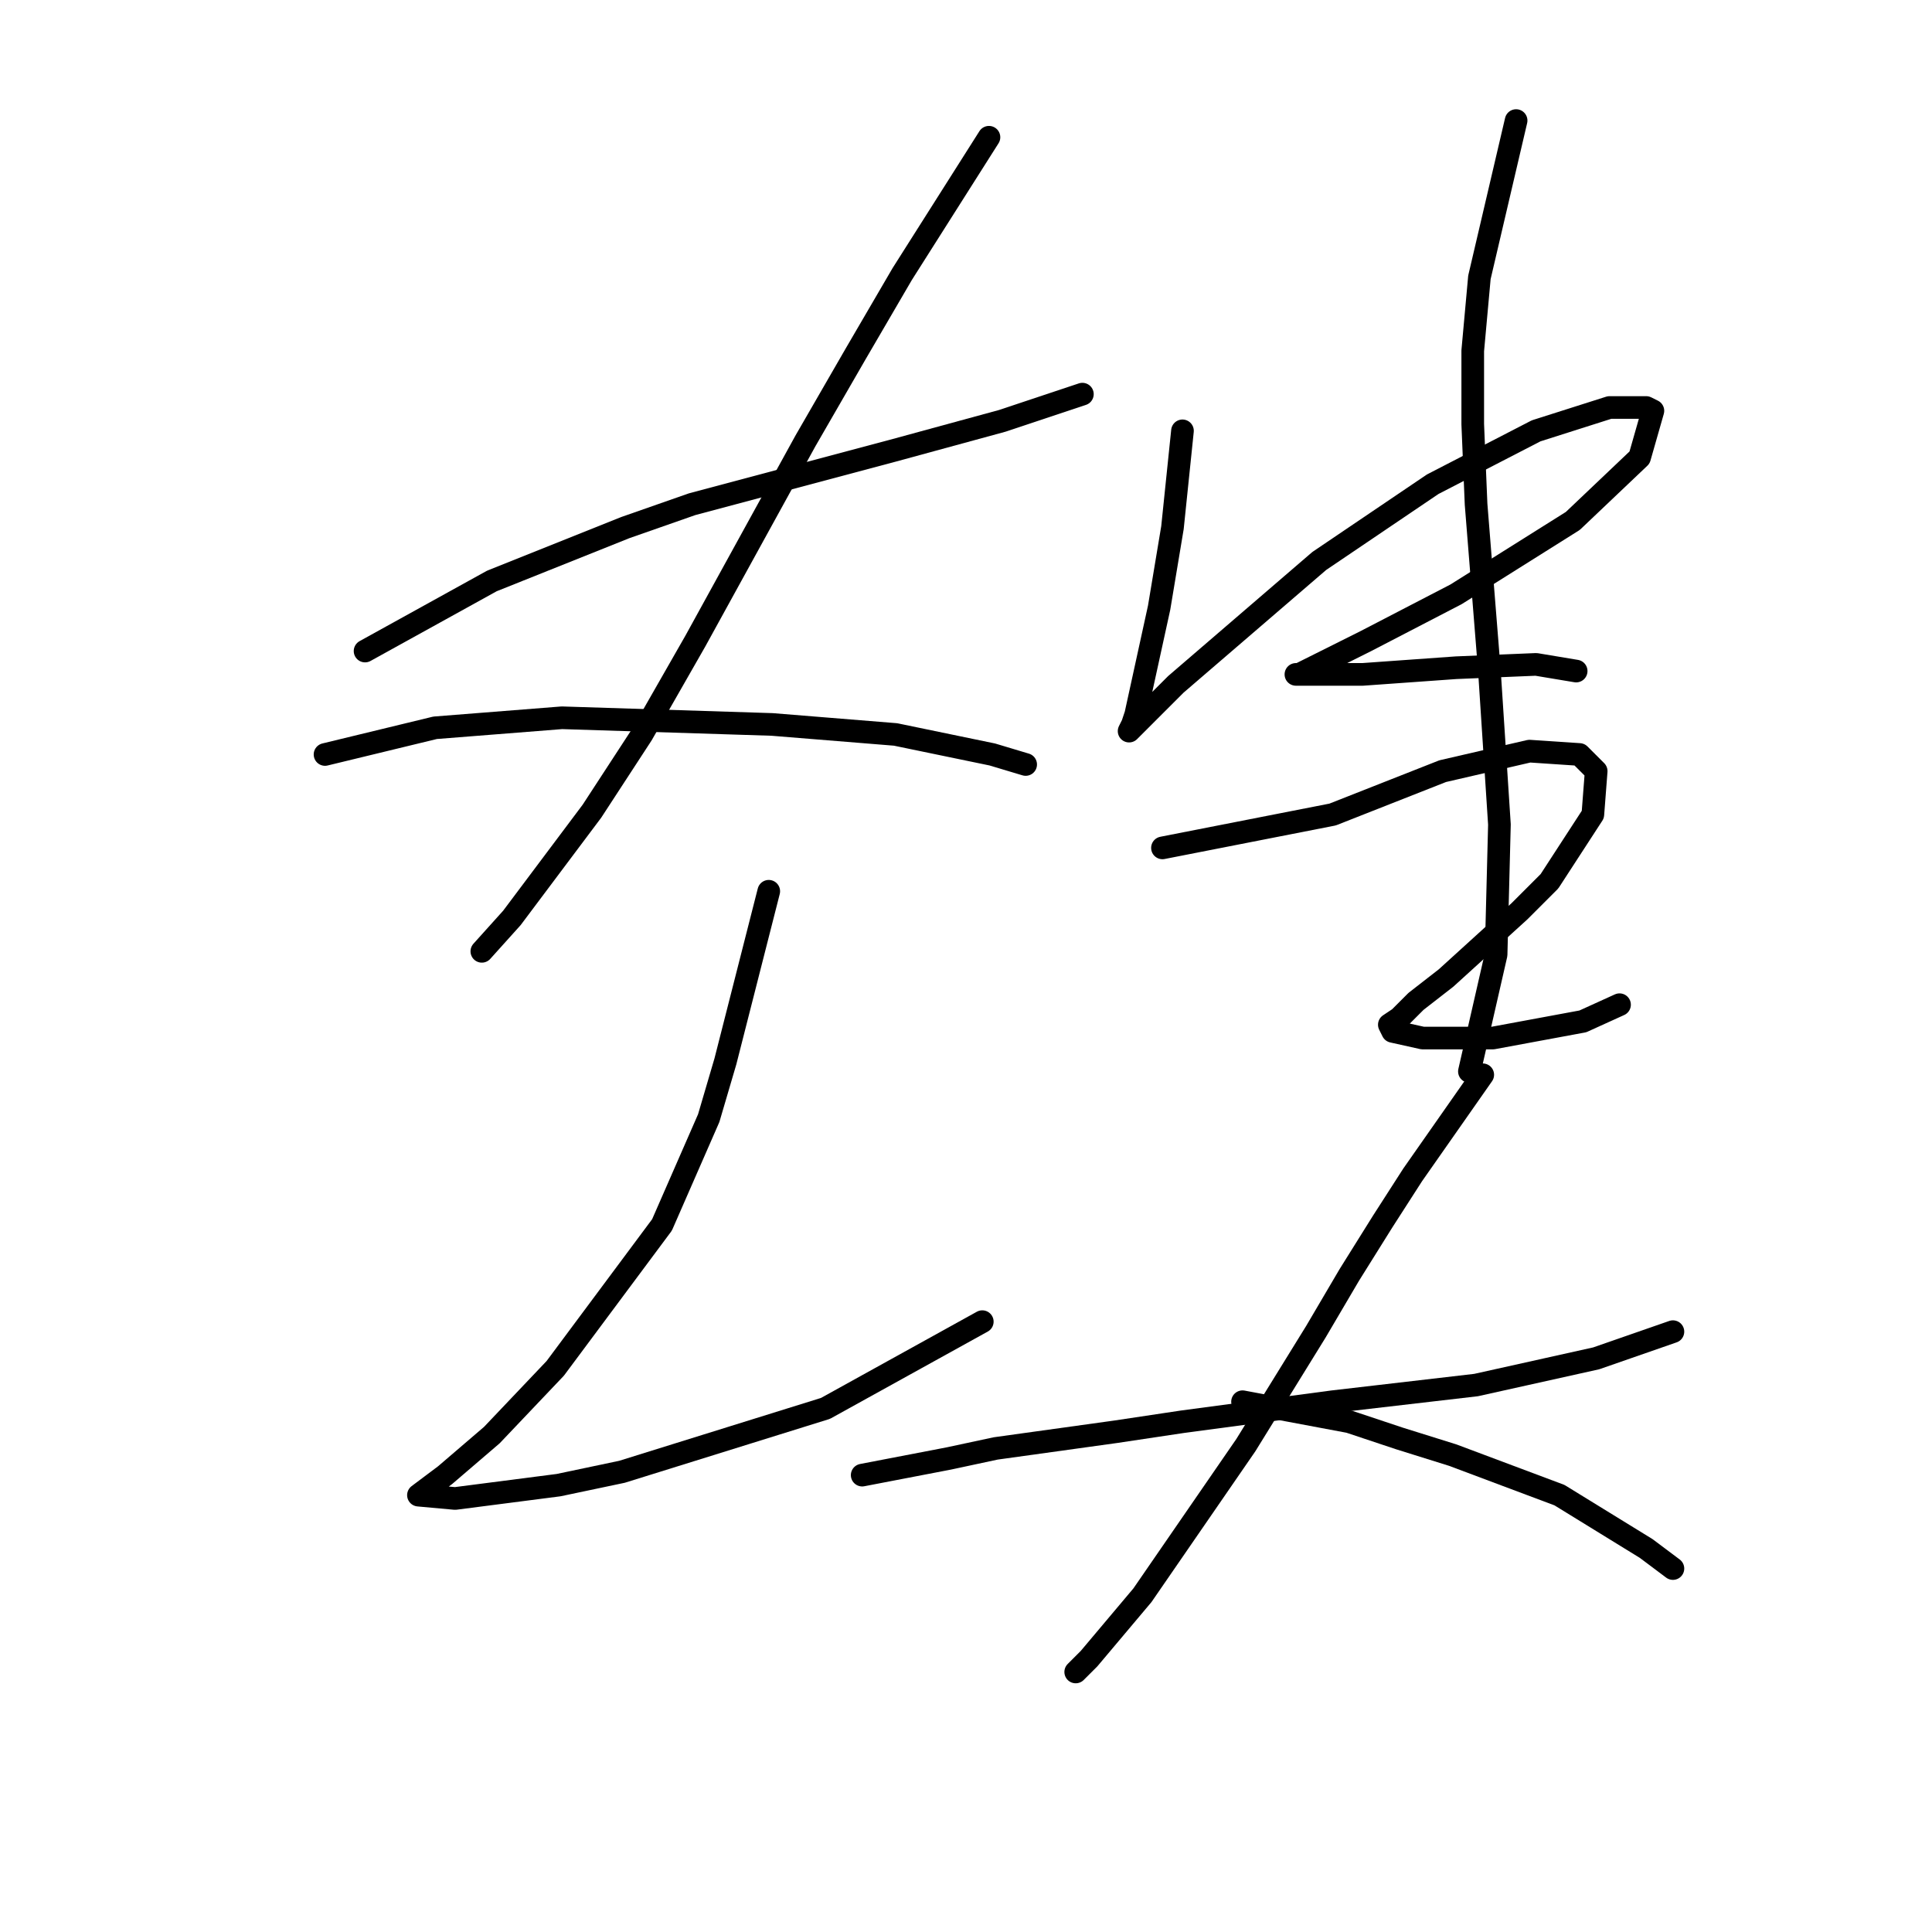 <?xml version="1.0" standalone="no"?>
    <svg width="256" height="256" xmlns="http://www.w3.org/2000/svg" version="1.1">
    <polyline stroke="black" stroke-width="3" stroke-linecap="round" fill="transparent" stroke-linejoin="round" points="48.373 86.267 65.172 76.983 82.856 69.91 91.697 66.815 118.223 59.742 132.811 55.763 143.422 52.226 143.422 52.226 " />
        <polyline stroke="black" stroke-width="3" stroke-linecap="round" fill="transparent" stroke-linejoin="round" points="131.043 18.186 119.549 36.311 113.36 46.921 106.728 58.415 92.14 84.941 85.066 97.319 78.435 107.487 67.825 121.634 63.846 126.055 63.846 126.055 " />
        <polyline stroke="black" stroke-width="3" stroke-linecap="round" fill="transparent" stroke-linejoin="round" points="43.068 99.972 57.657 96.435 74.456 95.109 102.308 95.993 118.665 97.319 131.485 99.972 135.906 101.298 135.906 101.298 " />
        <polyline stroke="black" stroke-width="3" stroke-linecap="round" fill="transparent" stroke-linejoin="round" points="101.865 118.097 96.118 140.644 93.908 148.159 87.719 162.306 73.572 181.315 65.172 190.157 58.983 195.462 57.215 196.788 55.446 198.115 60.309 198.557 74.014 196.788 82.414 195.02 109.381 186.62 130.159 175.126 130.159 175.126 " />
        <polyline stroke="black" stroke-width="3" stroke-linecap="round" fill="transparent" stroke-linejoin="round" points="156.684 57.089 155.358 69.91 154.474 75.215 153.59 80.52 150.495 94.667 150.053 95.993 149.611 96.877 152.263 94.224 155.8 90.688 174.81 74.331 189.841 64.163 203.545 57.089 213.271 53.995 218.134 53.995 219.018 54.437 217.25 60.626 208.408 69.026 192.935 78.751 180.999 84.941 174.81 88.035 172.157 89.361 171.715 89.361 172.599 89.361 180.557 89.361 192.935 88.477 203.545 88.035 208.85 88.919 208.85 88.919 " />
        <polyline stroke="black" stroke-width="3" stroke-linecap="round" fill="transparent" stroke-linejoin="round" points="154.032 112.35 176.578 107.929 191.167 102.182 202.661 99.529 209.292 99.972 211.503 102.182 211.061 107.929 205.314 116.771 201.335 120.75 191.609 129.591 187.63 132.686 185.42 134.896 184.094 135.781 184.536 136.665 188.514 137.549 197.798 137.549 209.734 135.338 214.597 133.128 214.597 133.128 " />
        <polyline stroke="black" stroke-width="3" stroke-linecap="round" fill="transparent" stroke-linejoin="round" points="200.893 15.975 196.03 36.753 195.146 46.479 195.146 56.205 195.588 66.815 197.356 88.919 198.682 109.255 198.24 126.497 194.704 141.97 194.704 141.97 " />
        <polyline stroke="black" stroke-width="3" stroke-linecap="round" fill="transparent" stroke-linejoin="round" points="114.244 195.462 125.738 193.252 131.927 191.926 147.842 189.715 156.684 188.389 176.578 185.736 195.588 183.526 211.503 179.989 221.671 176.452 221.671 176.452 " />
        <polyline stroke="black" stroke-width="3" stroke-linecap="round" fill="transparent" stroke-linejoin="round" points="196.472 142.412 187.188 155.674 183.209 161.864 178.788 168.937 174.368 176.452 165.084 191.483 151.379 211.377 144.306 219.777 142.537 221.545 142.537 221.545 " />
        <polyline stroke="black" stroke-width="3" stroke-linecap="round" fill="transparent" stroke-linejoin="round" points="164.642 185.736 178.788 188.389 185.42 190.599 192.493 192.81 206.64 198.115 218.134 205.188 221.671 207.841 221.671 207.841 " />
        </svg>